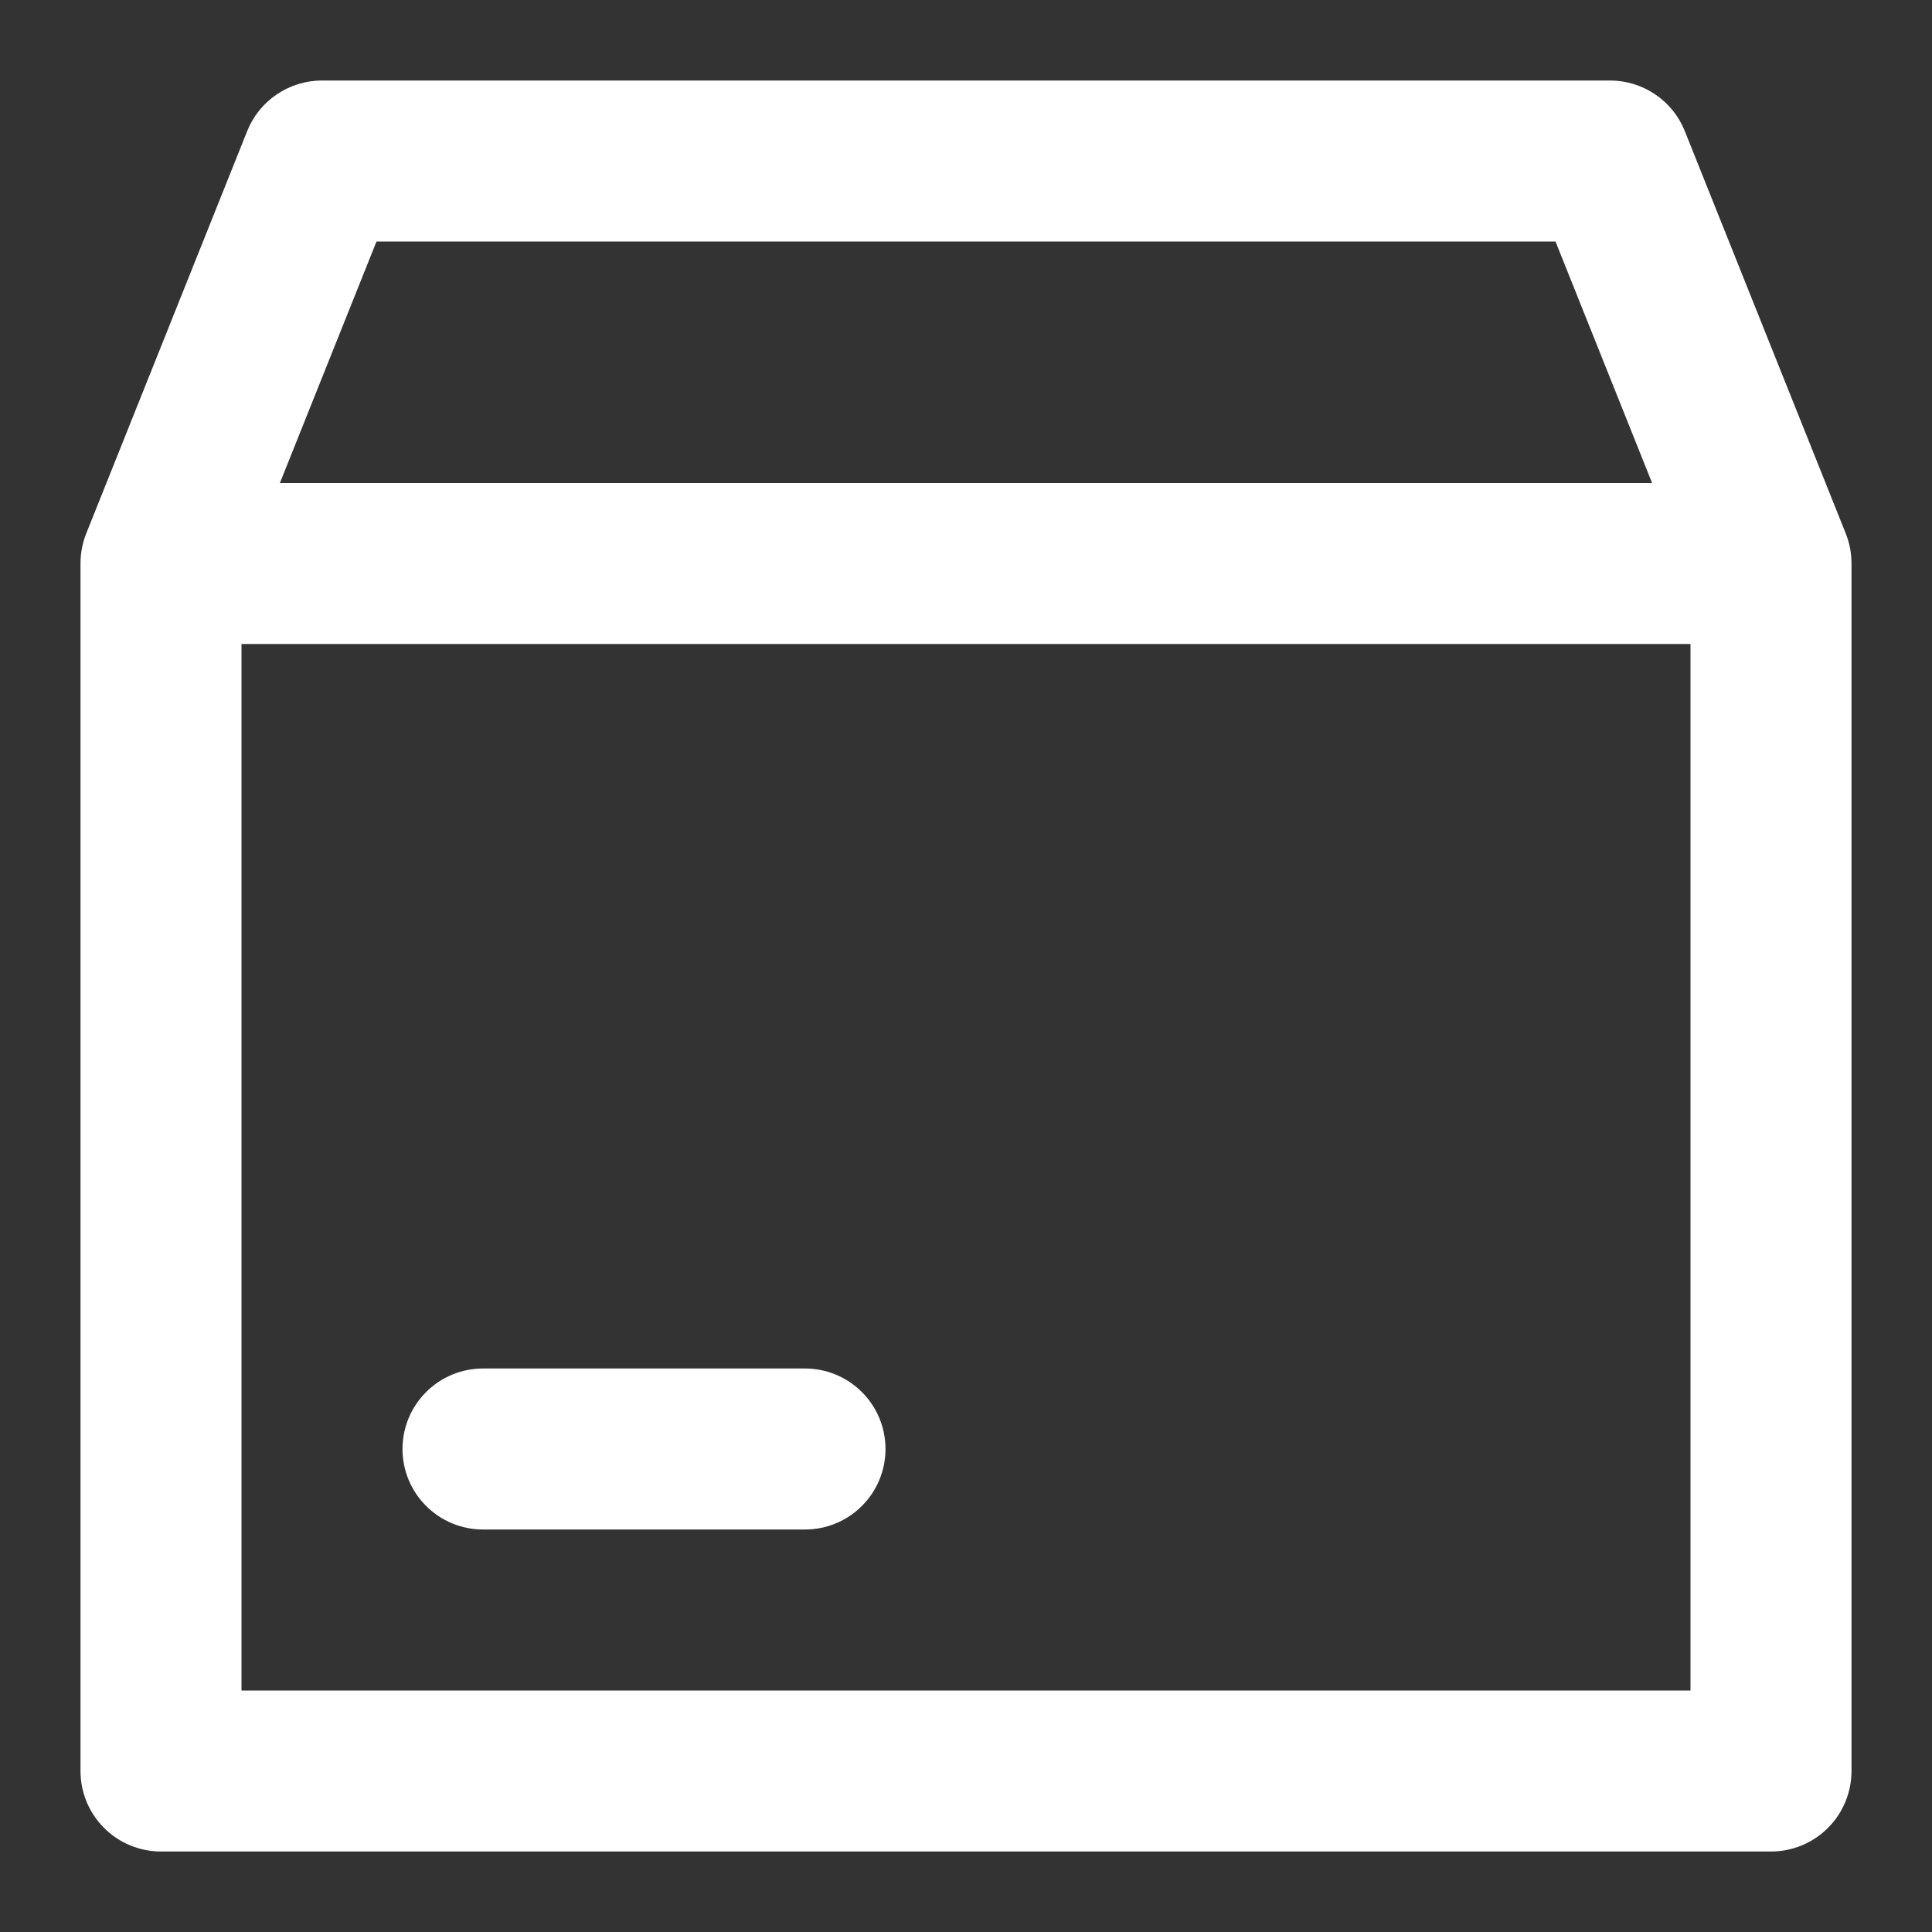 <svg width="24" height="24" viewBox="0 0 24 24" fill="none" xmlns="http://www.w3.org/2000/svg">
<rect x="0" y="0" width="24" height="24" fill="#333333" stroke="none"/>
<path d="M20.929 1.628C20.855 1.442 20.726 1.283 20.561 1.172C20.395 1.06 20.2 1 20 1H4C3.8 1 3.605 1.06 3.439 1.172C3.274 1.283 3.145 1.442 3.071 1.628L1.071 6.628C1.024 6.746 1 6.873 1 7V22C1 22.265 1.105 22.52 1.293 22.707C1.48 22.895 1.735 23 2 23H22C22.265 23 22.52 22.895 22.707 22.707C22.895 22.52 23 22.265 23 22V7C23 6.873 22.976 6.746 22.929 6.628L20.929 1.628ZM4.677 3H19.323L20.523 6H3.477L4.677 3ZM3 21V8H21V21H3Z" fill="white"/>
<path d="M10 17H6C5.735 17 5.48 17.105 5.293 17.293C5.105 17.48 5 17.735 5 18C5 18.265 5.105 18.52 5.293 18.707C5.48 18.895 5.735 19 6 19H10C10.265 19 10.52 18.895 10.707 18.707C10.895 18.52 11 18.265 11 18C11 17.735 10.895 17.48 10.707 17.293C10.52 17.105 10.265 17 10 17Z" fill="white"/>
</svg>
